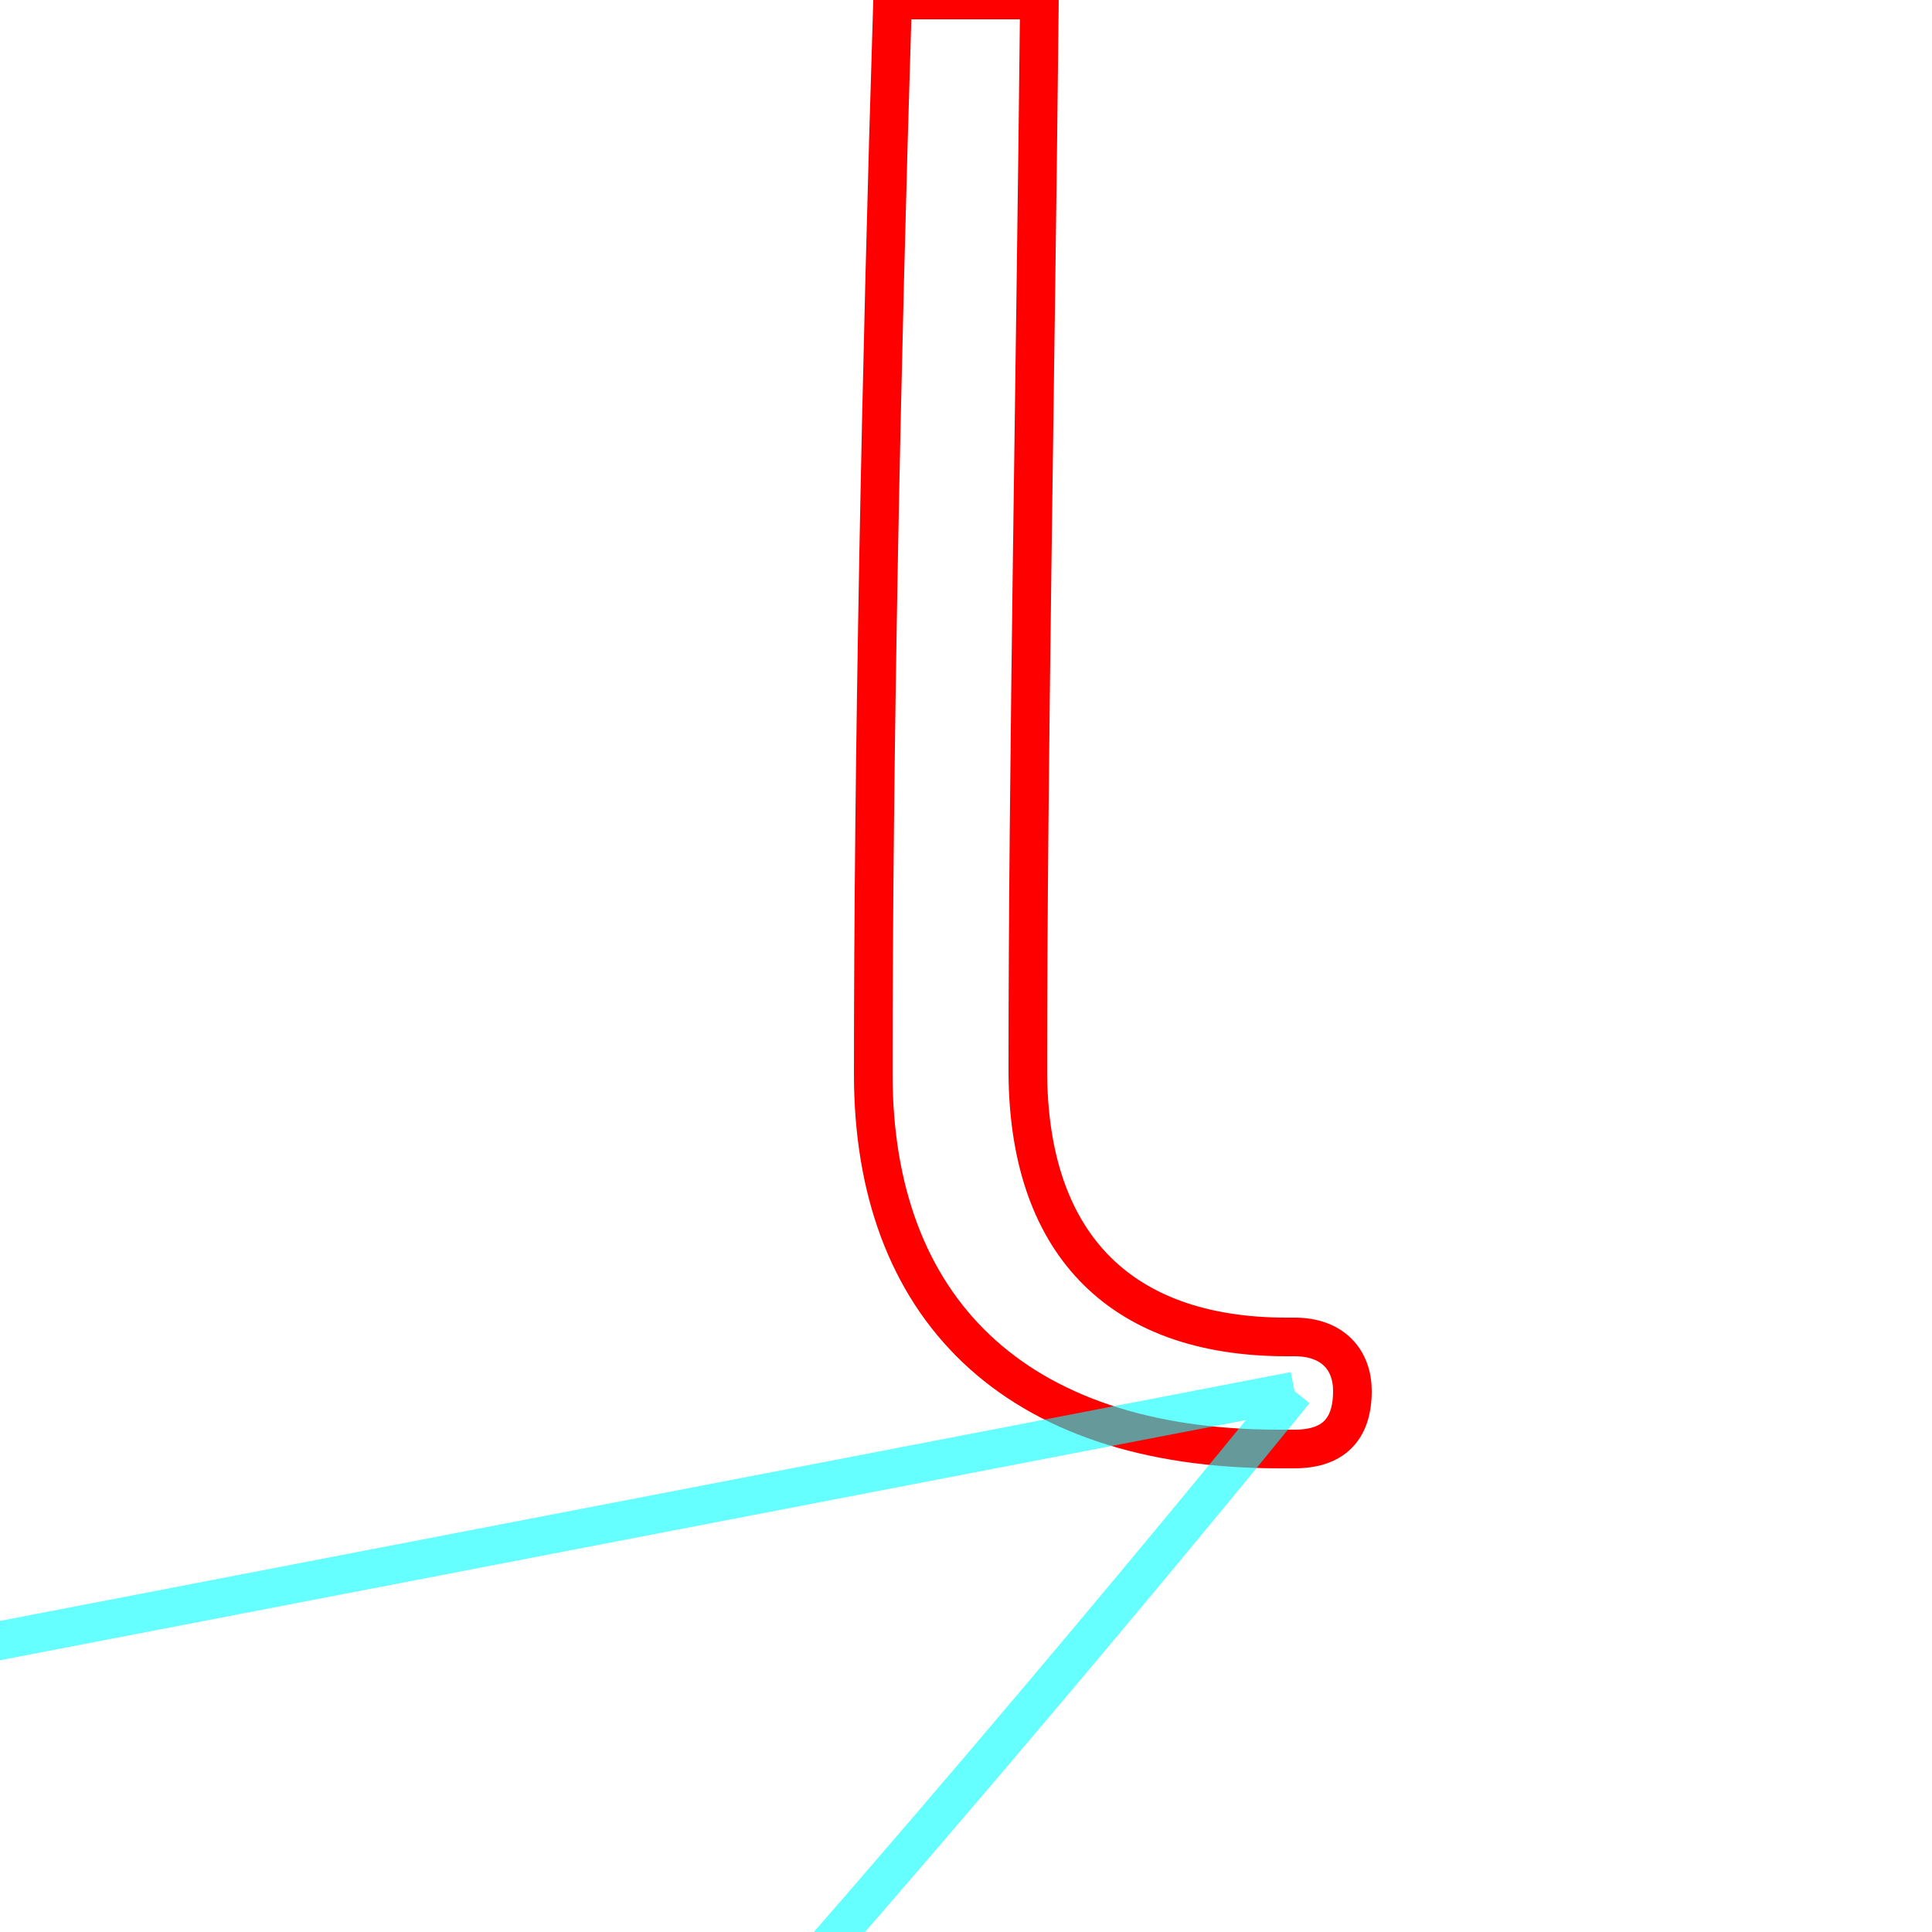 <?xml version='1.0' encoding='utf8'?>
<svg viewBox="0.0 -6.0 50.0 50.0" version="1.1" xmlns="http://www.w3.org/2000/svg">
<rect x="0.0" y="-6.0" width="50.0" height="50.0" fill="#333333" stroke="none"/>
<rect x="-1000" y="-1000" width="2000" height="2000" stroke="white" fill="white"/>
<g style="fill:none;stroke:rgba(255, 0, 0, 1);  stroke-width:1"><path d="M 23.1 -44.0 L 26.9 -44.0 C 26.8 -34.4 26.6 -24.1 26.6 -16.3 C 26.6 -11.9 28.9 -9.4 33.3 -9.4 L 33.5 -9.4 C 34.5 -9.4 35.0 -8.8 35.0 -8.0 C 35.0 -7.0 34.5 -6.5 33.5 -6.5 L 33.1 -6.5 C 26.2 -6.5 22.6 -10.2 22.6 -16.2 C 22.6 -24.3 22.8 -34.4 23.1 -44.0 Z" transform="translate(0.0 38.0)" />
</g>
<g style="fill:none;stroke:rgba(0, 255, 255, 0.6);  stroke-width:1">
<path d="M 33.5 -8.0 C 33.5 -8.0 33.5 -8.0 33.5 -8.0 C 33.5 -8.0 33.5 -8.0 33.5 -8.0 33.5 -8.0 C 33.5 -8.0 33.5 -8.0 33.5 -8.0 33.5 -8.0 C 33.5 -8.0 33.5 -8.0 33.5 -8.0 C 33.5 -8.0 33.5 -8.0 33.5 -8.0 C 33.5 -8.0 33.5 -8.0 33.5 -8.0 C 33.5 -8.0 33.5 -8.0 33.5 -8.0 C 33.5 -8.0 33.5 -8.0 33.5 -8.0 C 33.5 -8.0 33.5 -8.0 33.5 -8.0 C 33.5 -8.0 33.5 -8.0 33.5 -8.0 C 33.5 -8.0 33.5 -8.0 33.5 -8.0 C 33.5 -8.0 33.5 -8.0 33.5 -8.0 C 33.5 -8.0 33.5 -8.0 33.5 -8.0 C 33.5 -8.0 33.5 -8.0 33.5 -8.0 C 33.5 -8.0 33.5 -8.0 33.5 -8.0 C 33.5 -8.0 33.5 -8.0 33.5 -8.0 C 33.5 -8.0 33.5 -8.0 33.5 -8.0 C 33.5 -8.0 33.5 -8.0 33.5 -8.0 C 33.5 -8.0 33.5 -8.0 33.5 -8.0 C 33.5 -8.0 33.5 -8.0 33.5 -8.0 C 33.5 -8.0 33.5 -8.0 33.5 -8.0 C 33.5 -8.0 33.5 -8.0 33.5 -8.0 C 33.5 -8.0 33.5 -8.0 33.5 -8.0 C 33.5 -8.0 33.5 -8.0 33.5 -8.0 C 33.5 -8.0 33.5 -8.0 33.5 -8.0 C 33.5 -8.0 33.5 -8.0 33.5 -8.0 C 33.5 -8.0 33.5 -8.0 33.5 -8.0 C 33.5 -8.0 33.5 -8.0 33.5 -8.0 C 33.5 -8.0 33.5 -8.0 33.5 -8.0 C 33.5 -8.0 33.5 -8.0 33.5 -8.0 C 33.5 -8.0 33.5 -8.0 33.5 -8.0 C 33.5 -8.0 33.5 -8.0 33.5 -8.0 C 33.5 -8.0 33.5 -8.0 33.5 -8.0 C 33.5 -8.0 33.5 -8.0 33.5 -8.0 C 33.5 -8.0 33.5 -8.0 33.5 -8.0 C 33.5 -8.0 33.5 -8.0 33.5 -8.0 C 33.5 -8.0 33.5 -8.0 33.5 -8.0 C 33.5 -8.0 33.5 -8.0 33.5 -8.0 C 33.5 -8.0 33.5 -8.0 33.5 -8.0" transform="translate(0.0 38.0)" />
</g>
</svg>